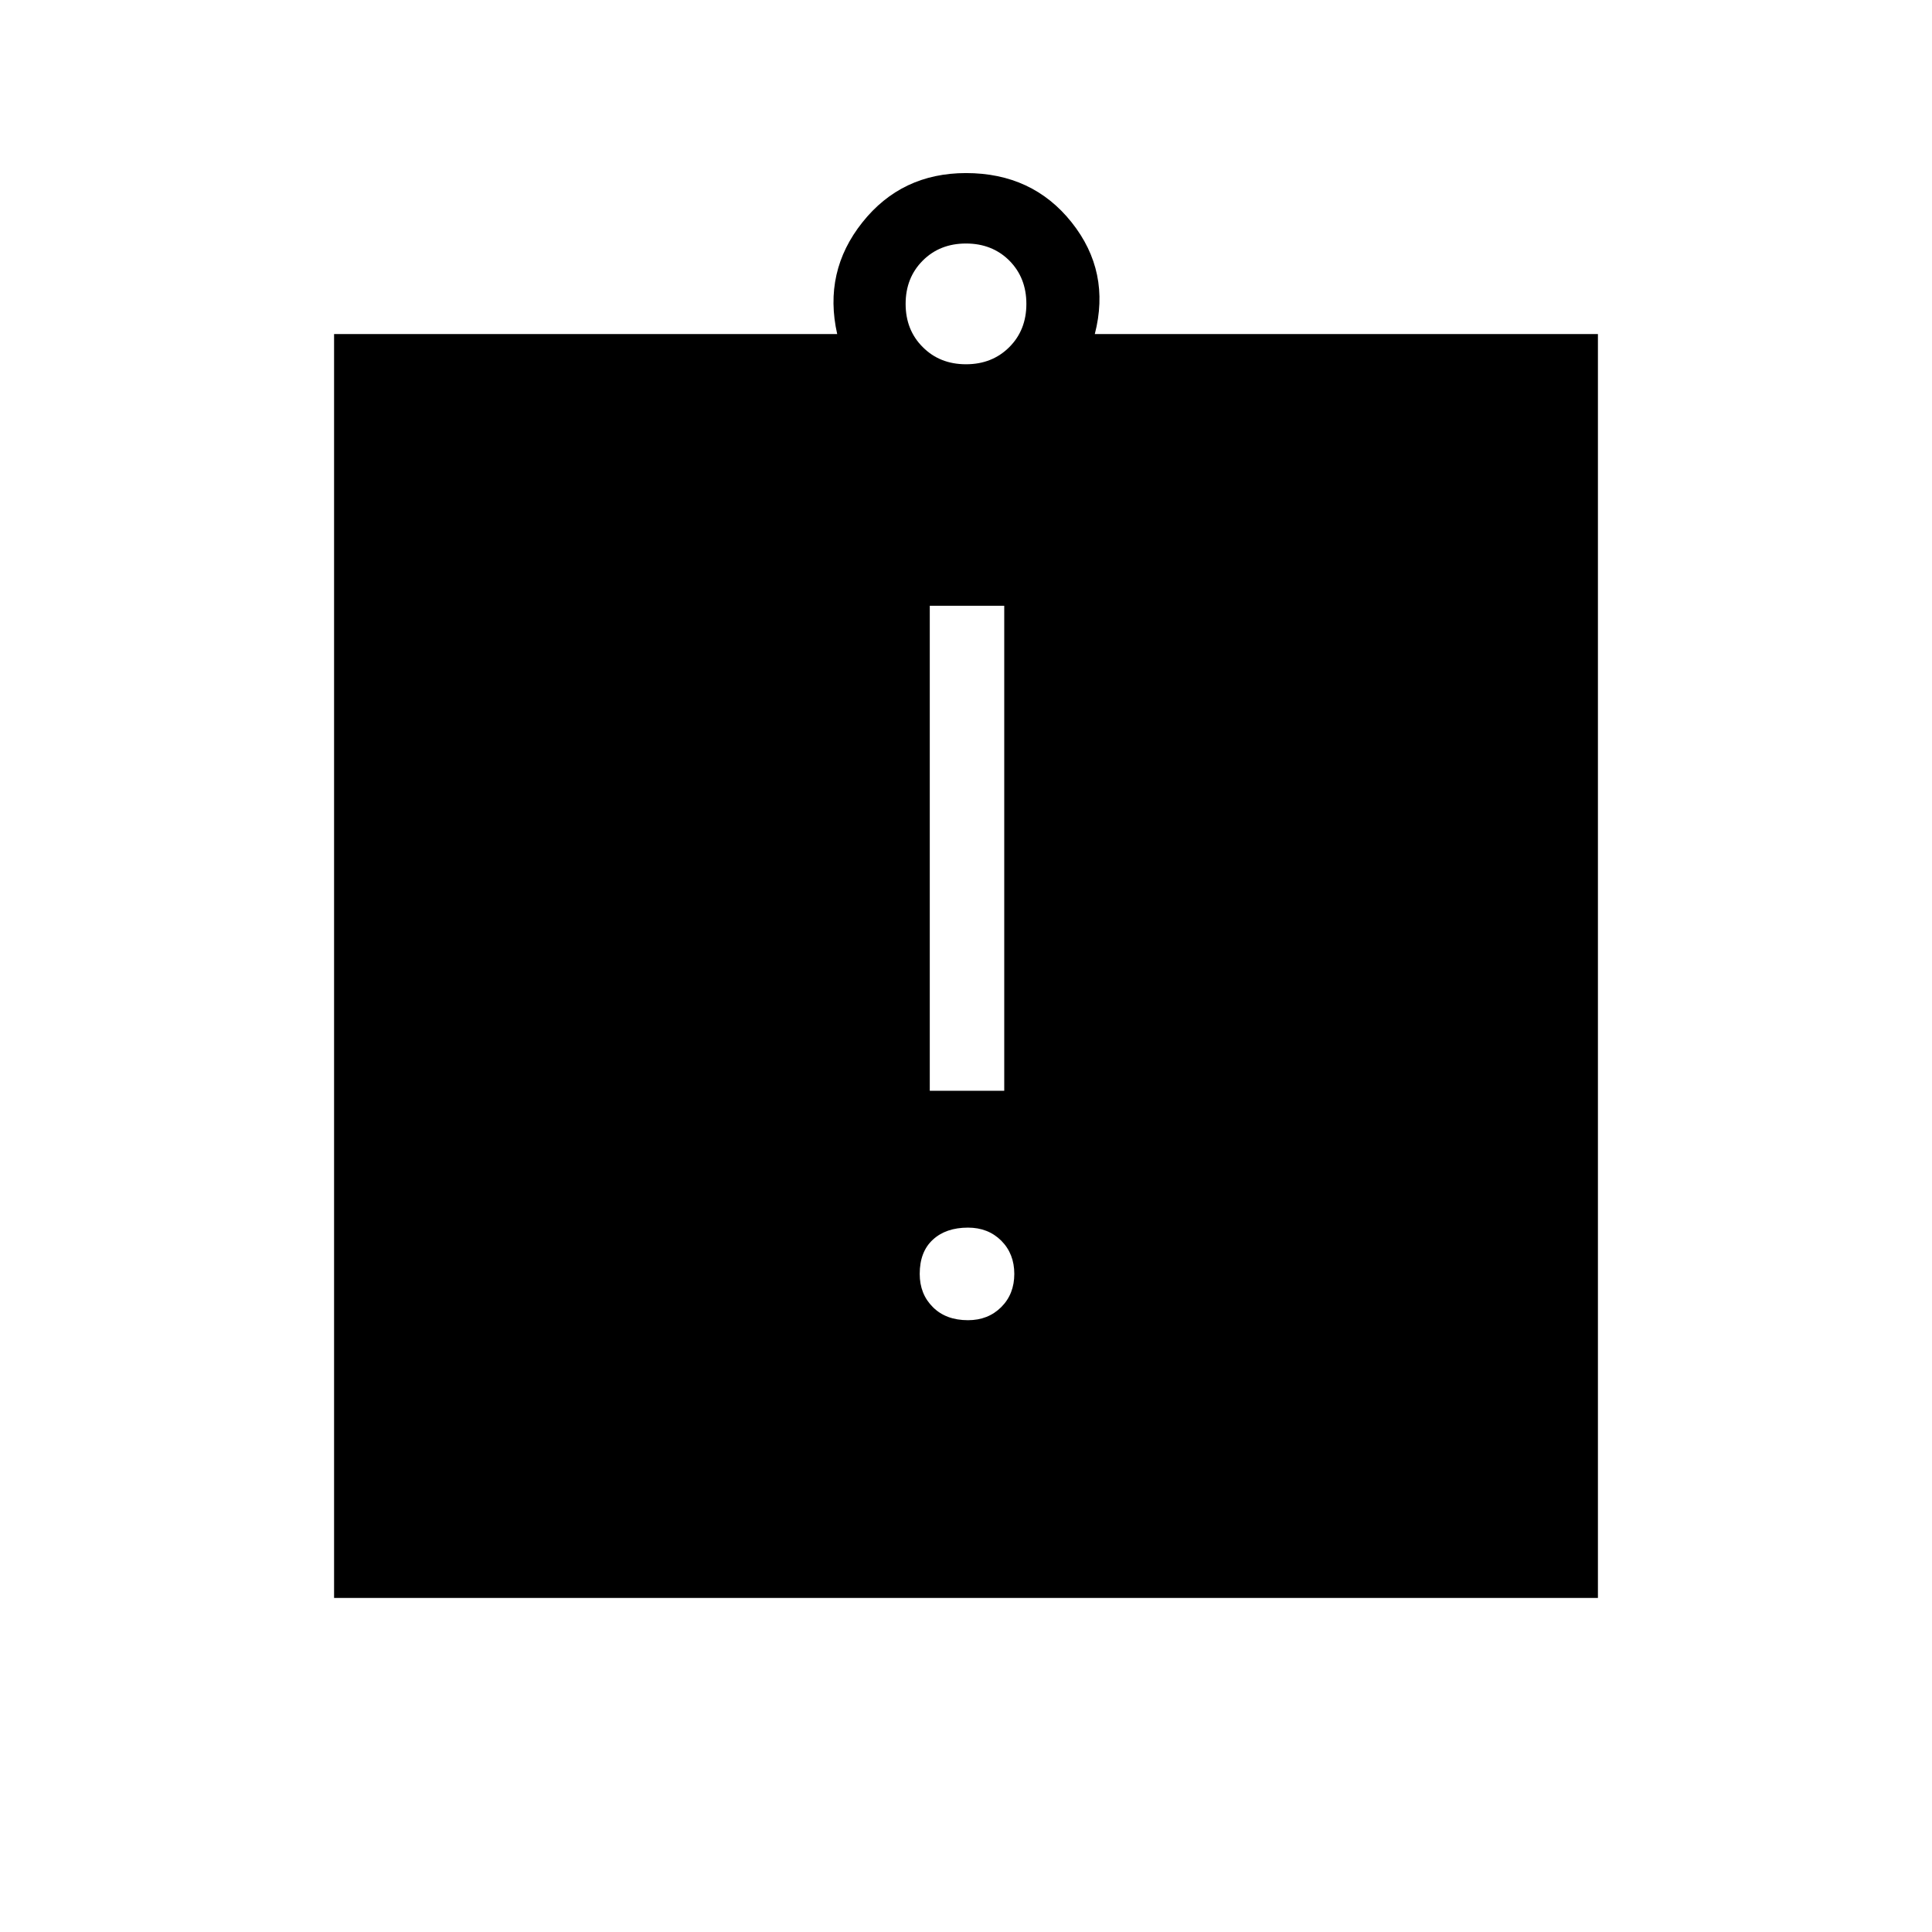 <svg xmlns="http://www.w3.org/2000/svg" height="24" width="24"><path d="M12.025 16.4Q12.275 16.4 12.438 16.237Q12.6 16.075 12.6 15.825Q12.6 15.575 12.438 15.412Q12.275 15.25 12.025 15.25Q11.75 15.25 11.588 15.4Q11.425 15.55 11.425 15.825Q11.425 16.075 11.588 16.237Q11.75 16.4 12.025 16.4ZM11.55 13.55H12.475V7.525H11.55ZM4.15 19.85V4.15H10.4Q10.225 3.375 10.713 2.762Q11.2 2.15 12 2.15Q12.825 2.15 13.312 2.762Q13.8 3.375 13.6 4.15H19.85V19.85ZM12 4.525Q12.325 4.525 12.538 4.312Q12.75 4.1 12.75 3.775Q12.75 3.45 12.538 3.237Q12.325 3.025 12 3.025Q11.675 3.025 11.463 3.237Q11.25 3.45 11.25 3.775Q11.25 4.1 11.463 4.312Q11.675 4.525 12 4.525Z"/></svg>
